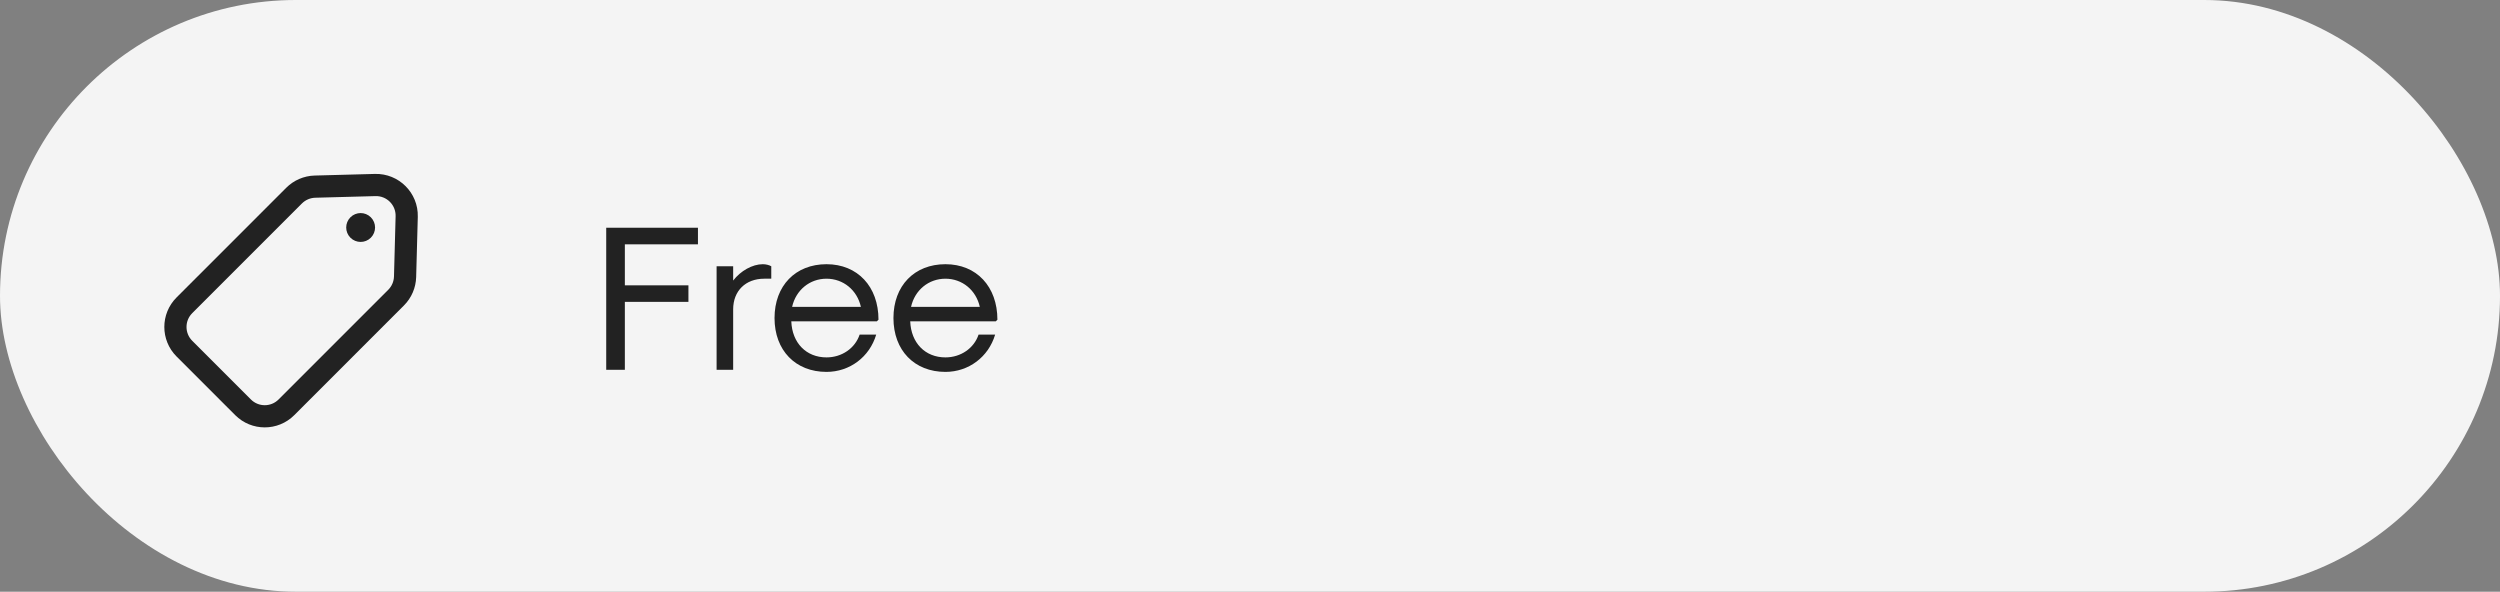 <svg width="169" height="40" viewBox="0 0 169 40" fill="none" xmlns="http://www.w3.org/2000/svg">
<rect x="0" y="0" width="169" height="40" fill="#808080" stroke="none"/>
<rect width="169" height="40" rx="20" fill="#F4F4F4"/>
<path d="M40.98 25H42.24V20.408H46.538V19.288H42.24V16.516H47.182V15.396H40.98V25ZM48.442 25H49.562V20.912C49.562 19.666 50.402 18.84 51.662 18.84H52.138V18C51.998 17.916 51.774 17.86 51.564 17.86C50.864 17.86 50.066 18.308 49.562 18.966V18H48.442V25ZM55.871 25.14C57.44 25.14 58.783 24.132 59.231 22.62H58.111C57.803 23.544 56.907 24.16 55.871 24.16C54.499 24.16 53.547 23.18 53.492 21.724H59.273L59.386 21.612C59.386 19.372 57.971 17.86 55.871 17.86C53.772 17.86 52.358 19.316 52.358 21.5C52.358 23.684 53.772 25.14 55.871 25.14ZM53.547 20.744C53.8 19.61 54.737 18.84 55.871 18.84C57.005 18.84 57.944 19.61 58.196 20.744H53.547ZM63.911 25.14C65.479 25.14 66.823 24.132 67.271 22.62H66.151C65.843 23.544 64.947 24.16 63.911 24.16C62.539 24.16 61.587 23.18 61.531 21.724H67.313L67.425 21.612C67.425 19.372 66.011 17.86 63.911 17.86C61.811 17.86 60.397 19.316 60.397 21.5C60.397 23.684 61.811 25.14 63.911 25.14ZM61.587 20.744C61.839 19.61 62.777 18.84 63.911 18.84C65.045 18.84 65.983 19.61 66.235 20.744H61.587Z" fill="#222222"/>
<path d="M27.383 18.711C27.368 19.241 27.151 19.745 26.776 20.12L19.362 27.534C18.553 28.344 17.24 28.344 16.431 27.534L12.466 23.569C11.656 22.759 11.656 21.447 12.466 20.638L19.88 13.224C20.255 12.849 20.759 12.632 21.289 12.617L25.364 12.507C26.553 12.475 27.525 13.447 27.493 14.635L27.383 18.711Z" stroke="#222222" stroke-width="1.5"/>
<circle cx="24.379" cy="15.379" r="0.6" transform="rotate(45 24.379 15.379)" fill="#222222" stroke="#222222" stroke-width="0.751"/>
</svg>
